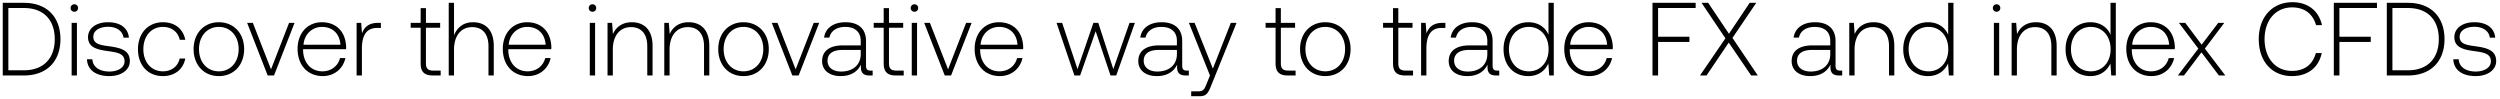 <svg width="530" height="21" viewBox="0 0 530 21" fill="none" xmlns="http://www.w3.org/2000/svg"><path d="M5.072 16c4.884 0 7.744-3.036 7.744-7.7 0-4.686-2.86-7.7-7.744-7.7H.584V16h4.488zm-3.3-14.3h3.3c4.202 0 6.534 2.552 6.534 6.6 0 4.026-2.332 6.6-6.534 6.6h-3.3V1.7zm13.987.792c.44 0 .792-.33.792-.792a.775.775 0 00-.792-.792c-.44 0-.792.33-.792.792s.352.792.792.792zM15.187 16h1.122V4.846h-1.122V16zm3.254-3.432c.088 2.31 1.958 3.564 4.752 3.564 2.398 0 4.334-1.21 4.334-3.19 0-2.354-2.068-2.816-4.466-3.146-1.738-.242-3.278-.44-3.278-2.002 0-1.276 1.254-2.112 3.146-2.112 1.782 0 3.058.858 3.256 2.31h1.144c-.198-2.178-1.98-3.278-4.4-3.278-2.486-.022-4.268 1.254-4.268 3.168 0 2.244 2.068 2.662 4.356 2.97 1.87.264 3.388.506 3.388 2.156 0 1.32-1.386 2.156-3.212 2.156-2.134 0-3.52-.99-3.608-2.596h-1.144zm16.089 3.564c2.53 0 4.312-1.452 4.752-3.718h-1.188c-.374 1.65-1.716 2.706-3.564 2.706-2.442 0-4.136-1.914-4.136-4.686 0-2.772 1.672-4.73 4.136-4.73 1.87 0 3.19 1.056 3.586 2.728h1.166c-.462-2.31-2.2-3.718-4.73-3.718-3.146 0-5.302 2.332-5.302 5.72 0 3.432 2.134 5.698 5.28 5.698zm11.86 0c3.147 0 5.369-2.332 5.369-5.72 0-3.366-2.222-5.698-5.368-5.698-3.146 0-5.346 2.332-5.346 5.698 0 3.388 2.2 5.72 5.346 5.72zm0-1.012c-2.485 0-4.201-1.936-4.201-4.708 0-2.75 1.716-4.708 4.202-4.708 2.486 0 4.202 1.958 4.202 4.708 0 2.772-1.716 4.708-4.202 4.708zm10.36.88h1.341l4.356-11.154h-1.166l-3.828 9.856-3.85-9.856h-1.21L56.75 16zm11.683.132c2.442 0 4.313-1.584 4.796-3.828h-1.144c-.44 1.738-1.913 2.816-3.74 2.816-2.486 0-4.047-1.892-4.091-4.488v-.198h9.108c0-.154.022-.33.022-.462-.11-3.322-2.156-5.258-5.148-5.258-3.059 0-5.149 2.332-5.149 5.632 0 3.498 2.178 5.786 5.346 5.786zm-4.092-6.644c.177-2.266 1.87-3.784 3.916-3.784 2.178 0 3.74 1.342 3.916 3.784h-7.832zm15.814-4.642c-2.068 0-2.948.99-3.41 2.222l-.176-2.222h-.968V16h1.122v-5.654c0-2.266.594-4.422 3.212-4.422h.814V4.846h-.594zm9.022 8.558c0 1.782.726 2.596 2.618 2.596h1.629v-1.034h-1.54c-1.166 0-1.585-.44-1.585-1.584V5.88h3.014V4.846H90.3V1.722h-1.122v3.124h-2.112V5.88h2.112v7.524zm11.102-8.69c-2.09 0-3.388 1.166-4.026 2.772V.6H95.13V16h1.123v-5.5c0-2.904 1.474-4.752 3.85-4.752 2.134 0 3.454 1.408 3.454 4.048V16h1.122V9.752c0-3.52-1.87-5.038-4.4-5.038zm11.66 11.418c2.442 0 4.312-1.584 4.796-3.828h-1.144c-.44 1.738-1.914 2.816-3.74 2.816-2.486 0-4.048-1.892-4.092-4.488v-.198h9.108c0-.154.022-.33.022-.462-.11-3.322-2.156-5.258-5.148-5.258-3.058 0-5.148 2.332-5.148 5.632 0 3.498 2.178 5.786 5.346 5.786zm-4.092-6.644c.176-2.266 1.87-3.784 3.916-3.784 2.178 0 3.74 1.342 3.916 3.784h-7.832zm17.762-6.996c.44 0 .792-.33.792-.792a.775.775 0 00-.792-.792c-.44 0-.792.33-.792.792s.352.792.792.792zM125.037 16h1.122V4.846h-1.122V16zm8.908-11.286c-2.046 0-3.366 1.056-4.004 2.508l-.176-2.376h-.968V16h1.122v-5.5c0-2.904 1.474-4.752 3.85-4.752 2.156 0 3.454 1.408 3.454 4.048V16h1.122V9.752c0-3.52-1.87-5.038-4.4-5.038zm12.031 0c-2.046 0-3.366 1.056-4.004 2.508l-.176-2.376h-.968V16h1.122v-5.5c0-2.904 1.474-4.752 3.85-4.752 2.156 0 3.454 1.408 3.454 4.048V16h1.122V9.752c0-3.52-1.87-5.038-4.4-5.038zm11.639 11.418c3.146 0 5.368-2.332 5.368-5.72 0-3.366-2.222-5.698-5.368-5.698-3.146 0-5.346 2.332-5.346 5.698 0 3.388 2.2 5.72 5.346 5.72zm0-1.012c-2.486 0-4.202-1.936-4.202-4.708 0-2.75 1.716-4.708 4.202-4.708 2.486 0 4.202 1.958 4.202 4.708 0 2.772-1.716 4.708-4.202 4.708zm10.359.88h1.342l4.356-11.154h-1.166l-3.828 9.856-3.85-9.856h-1.21L167.974 16zm16.611-1.034c-.66 0-.99-.22-.99-1.078V8.696c0-2.552-1.562-3.982-4.356-3.982-2.552 0-4.246 1.232-4.532 3.256h1.122c.286-1.364 1.474-2.266 3.366-2.266 2.09 0 3.278 1.1 3.278 2.948v.968h-3.784c-2.86 0-4.4 1.232-4.4 3.322 0 1.98 1.562 3.19 3.938 3.19 2.266 0 3.608-1.034 4.29-2.42v.396c-.044 1.32.506 1.892 1.826 1.892h.66v-1.034h-.418zm-2.112-3.476c0 2.134-1.518 3.674-4.158 3.674-1.782 0-2.882-.902-2.882-2.288 0-1.474 1.1-2.288 3.168-2.288h3.872v.902zm4.867 1.914c0 1.782.726 2.596 2.618 2.596h1.628v-1.034h-1.54c-1.166 0-1.584-.44-1.584-1.584V5.88h3.014V4.846h-3.014V1.722h-1.122v3.124h-2.112V5.88h2.112v7.524zm6.525-10.912c.44 0 .792-.33.792-.792a.775.775 0 00-.792-.792c-.44 0-.792.33-.792.792s.352.792.792.792zM193.293 16h1.122V4.846h-1.122V16zm6.993 0h1.342l4.356-11.154h-1.166l-3.828 9.856-3.85-9.856h-1.21L200.286 16zm11.685.132c2.442 0 4.312-1.584 4.796-3.828h-1.144c-.44 1.738-1.914 2.816-3.74 2.816-2.486 0-4.048-1.892-4.092-4.488v-.198h9.108c0-.154.022-.33.022-.462-.11-3.322-2.156-5.258-5.148-5.258-3.058 0-5.148 2.332-5.148 5.632 0 3.498 2.178 5.786 5.346 5.786zm-4.092-6.644c.176-2.266 1.87-3.784 3.916-3.784 2.178 0 3.74 1.342 3.916 3.784h-7.832zM227.774 16h1.21l3.3-9.372L235.43 16h1.21l3.96-11.154h-1.144l-3.432 9.812-3.19-9.812H231.8l-3.366 9.812-3.256-9.812h-1.188L227.774 16zm23.842-1.034c-.66 0-.99-.22-.99-1.078V8.696c0-2.552-1.562-3.982-4.356-3.982-2.552 0-4.246 1.232-4.532 3.256h1.122c.286-1.364 1.474-2.266 3.366-2.266 2.09 0 3.278 1.1 3.278 2.948v.968h-3.784c-2.86 0-4.4 1.232-4.4 3.322 0 1.98 1.562 3.19 3.938 3.19 2.266 0 3.608-1.034 4.29-2.42v.396c-.044 1.32.506 1.892 1.826 1.892h.66v-1.034h-.418zm-2.112-3.476c0 2.134-1.518 3.674-4.158 3.674-1.782 0-2.882-.902-2.882-2.288 0-1.474 1.1-2.288 3.168-2.288h3.872v.902zm7.01 4.51l-.726 1.804c-.506 1.232-.704 1.562-1.848 1.562h-1.408V20.4h1.716c1.496 0 1.848-.572 2.552-2.332l5.346-13.222h-1.21l-3.806 9.702-3.872-9.702h-1.21L256.514 16zm13.906-2.596c0 1.782.726 2.596 2.618 2.596h1.628v-1.034h-1.54c-1.166 0-1.584-.44-1.584-1.584V5.88h3.014V4.846h-3.014V1.722h-1.122v3.124h-2.112V5.88h2.112v7.524zm10.537 2.728c3.146 0 5.368-2.332 5.368-5.72 0-3.366-2.222-5.698-5.368-5.698-3.146 0-5.346 2.332-5.346 5.698 0 3.388 2.2 5.72 5.346 5.72zm0-1.012c-2.486 0-4.202-1.936-4.202-4.708 0-2.75 1.716-4.708 4.202-4.708 2.486 0 4.202 1.958 4.202 4.708 0 2.772-1.716 4.708-4.202 4.708zm14.363-1.716c0 1.782.726 2.596 2.618 2.596h1.628v-1.034h-1.54c-1.166 0-1.584-.44-1.584-1.584V5.88h3.014V4.846h-3.014V1.722h-1.122v3.124h-2.112V5.88h2.112v7.524zm10.507-8.558c-2.068 0-2.948.99-3.41 2.222l-.176-2.222h-.968V16h1.122v-5.654c0-2.266.594-4.422 3.212-4.422h.814V4.846h-.594zm11.596 10.12c-.66 0-.99-.22-.99-1.078V8.696c0-2.552-1.562-3.982-4.356-3.982-2.552 0-4.246 1.232-4.532 3.256h1.122c.286-1.364 1.474-2.266 3.366-2.266 2.09 0 3.278 1.1 3.278 2.948v.968h-3.784c-2.86 0-4.4 1.232-4.4 3.322 0 1.98 1.562 3.19 3.938 3.19 2.266 0 3.608-1.034 4.29-2.42v.396c-.044 1.32.506 1.892 1.826 1.892h.66v-1.034h-.418zm-2.112-3.476c0 2.134-1.518 3.674-4.158 3.674-1.782 0-2.882-.902-2.882-2.288 0-1.474 1.1-2.288 3.168-2.288h3.872v.902zm12.967-4.136c-.682-1.584-2.178-2.64-4.268-2.64-3.058 0-5.258 2.332-5.258 5.698 0 3.52 2.2 5.72 5.258 5.72 2.09 0 3.542-1.122 4.246-2.684l.176 2.552h.968V.6h-1.122v6.754zm-4.18 7.766c-2.486 0-4.202-1.936-4.202-4.708 0-2.75 1.716-4.708 4.202-4.708 2.486 0 4.202 1.958 4.202 4.73 0 2.75-1.716 4.686-4.202 4.686zm12.869 1.012c2.442 0 4.312-1.584 4.796-3.828h-1.144c-.44 1.738-1.914 2.816-3.74 2.816-2.486 0-4.048-1.892-4.092-4.488v-.198h9.108c0-.154.022-.33.022-.462-.11-3.322-2.156-5.258-5.148-5.258-3.058 0-5.148 2.332-5.148 5.632 0 3.498 2.178 5.786 5.346 5.786zm-4.092-6.644c.176-2.266 1.87-3.784 3.916-3.784 2.178 0 3.74 1.342 3.916 3.784h-7.832zM350.328 16h1.188V8.894h6.644v-1.1h-6.644V1.7h7.964V.6h-9.152V16zm10.07 0h1.386l4.708-6.974L371.244 16h1.408l-5.368-7.964L372.322.6h-1.386l-4.4 6.556-4.4-6.556h-1.408l5.06 7.524-5.39 7.876zm29.728-1.034c-.66 0-.99-.22-.99-1.078V8.696c0-2.552-1.562-3.982-4.356-3.982-2.552 0-4.246 1.232-4.532 3.256h1.122c.286-1.364 1.474-2.266 3.366-2.266 2.09 0 3.278 1.1 3.278 2.948v.968h-3.784c-2.86 0-4.4 1.232-4.4 3.322 0 1.98 1.562 3.19 3.938 3.19 2.266 0 3.608-1.034 4.29-2.42v.396c-.044 1.32.506 1.892 1.826 1.892h.66v-1.034h-.418zm-2.112-3.476c0 2.134-1.518 3.674-4.158 3.674-1.782 0-2.882-.902-2.882-2.288 0-1.474 1.1-2.288 3.168-2.288h3.872v.902zm9.179-6.776c-2.046 0-3.366 1.056-4.004 2.508l-.176-2.376h-.968V16h1.122v-5.5c0-2.904 1.474-4.752 3.85-4.752 2.156 0 3.454 1.408 3.454 4.048V16h1.122V9.752c0-3.52-1.87-5.038-4.4-5.038zm15.819 2.64c-.682-1.584-2.178-2.64-4.268-2.64-3.058 0-5.258 2.332-5.258 5.698 0 3.52 2.2 5.72 5.258 5.72 2.09 0 3.542-1.122 4.246-2.684l.176 2.552h.968V.6h-1.122v6.754zm-4.18 7.766c-2.486 0-4.202-1.936-4.202-4.708 0-2.75 1.716-4.708 4.202-4.708 2.486 0 4.202 1.958 4.202 4.73 0 2.75-1.716 4.686-4.202 4.686zm14.443-12.628c.44 0 .792-.33.792-.792a.775.775 0 00-.792-.792c-.44 0-.792.33-.792.792s.352.792.792.792zM422.703 16h1.122V4.846h-1.122V16zm8.908-11.286c-2.046 0-3.366 1.056-4.004 2.508l-.176-2.376h-.968V16h1.122v-5.5c0-2.904 1.474-4.752 3.85-4.752 2.156 0 3.454 1.408 3.454 4.048V16h1.122V9.752c0-3.52-1.87-5.038-4.4-5.038zm15.819 2.64c-.682-1.584-2.178-2.64-4.268-2.64-3.058 0-5.258 2.332-5.258 5.698 0 3.52 2.2 5.72 5.258 5.72 2.09 0 3.542-1.122 4.246-2.684l.176 2.552h.968V.6h-1.122v6.754zm-4.18 7.766c-2.486 0-4.202-1.936-4.202-4.708 0-2.75 1.716-4.708 4.202-4.708 2.486 0 4.202 1.958 4.202 4.73 0 2.75-1.716 4.686-4.202 4.686zm12.869 1.012c2.442 0 4.312-1.584 4.796-3.828h-1.144c-.44 1.738-1.914 2.816-3.74 2.816-2.486 0-4.048-1.892-4.092-4.488v-.198h9.108c0-.154.022-.33.022-.462-.11-3.322-2.156-5.258-5.148-5.258-3.058 0-5.148 2.332-5.148 5.632 0 3.498 2.178 5.786 5.346 5.786zm-4.092-6.644c.176-2.266 1.87-3.784 3.916-3.784 2.178 0 3.74 1.342 3.916 3.784h-7.832zM461.712 16h1.298l3.696-4.906L470.402 16h1.364l-4.334-5.698 4.114-5.456h-1.276l-3.52 4.62-3.476-4.62h-1.342l4.114 5.456L461.712 16zm24.206.132c3.3 0 5.632-1.782 6.292-4.884h-1.254c-.66 2.464-2.442 3.784-5.06 3.784-3.564 0-5.808-2.794-5.808-6.732s2.288-6.732 5.852-6.732c2.574 0 4.378 1.342 5.06 3.762h1.254c-.682-3.08-3.014-4.862-6.248-4.862-4.334 0-7.15 3.212-7.15 7.832 0 4.664 2.75 7.832 7.062 7.832zm8.85-.132h1.188V8.894h6.644v-1.1h-6.644V1.7h7.964V.6h-9.152V16zm15.724 0c4.884 0 7.744-3.036 7.744-7.7 0-4.686-2.86-7.7-7.744-7.7h-4.488V16h4.488zm-3.3-14.3h3.3c4.202 0 6.534 2.552 6.534 6.6 0 4.026-2.332 6.6-6.534 6.6h-3.3V1.7zm12.909 10.868c.088 2.31 1.958 3.564 4.752 3.564 2.398 0 4.334-1.21 4.334-3.19 0-2.354-2.068-2.816-4.466-3.146-1.738-.242-3.278-.44-3.278-2.002 0-1.276 1.254-2.112 3.146-2.112 1.782 0 3.058.858 3.256 2.31h1.144c-.198-2.178-1.98-3.278-4.4-3.278-2.486-.022-4.268 1.254-4.268 3.168 0 2.244 2.068 2.662 4.356 2.97 1.87.264 3.388.506 3.388 2.156 0 1.32-1.386 2.156-3.212 2.156-2.134 0-3.52-.99-3.608-2.596h-1.144z" fill="#000"/></svg>